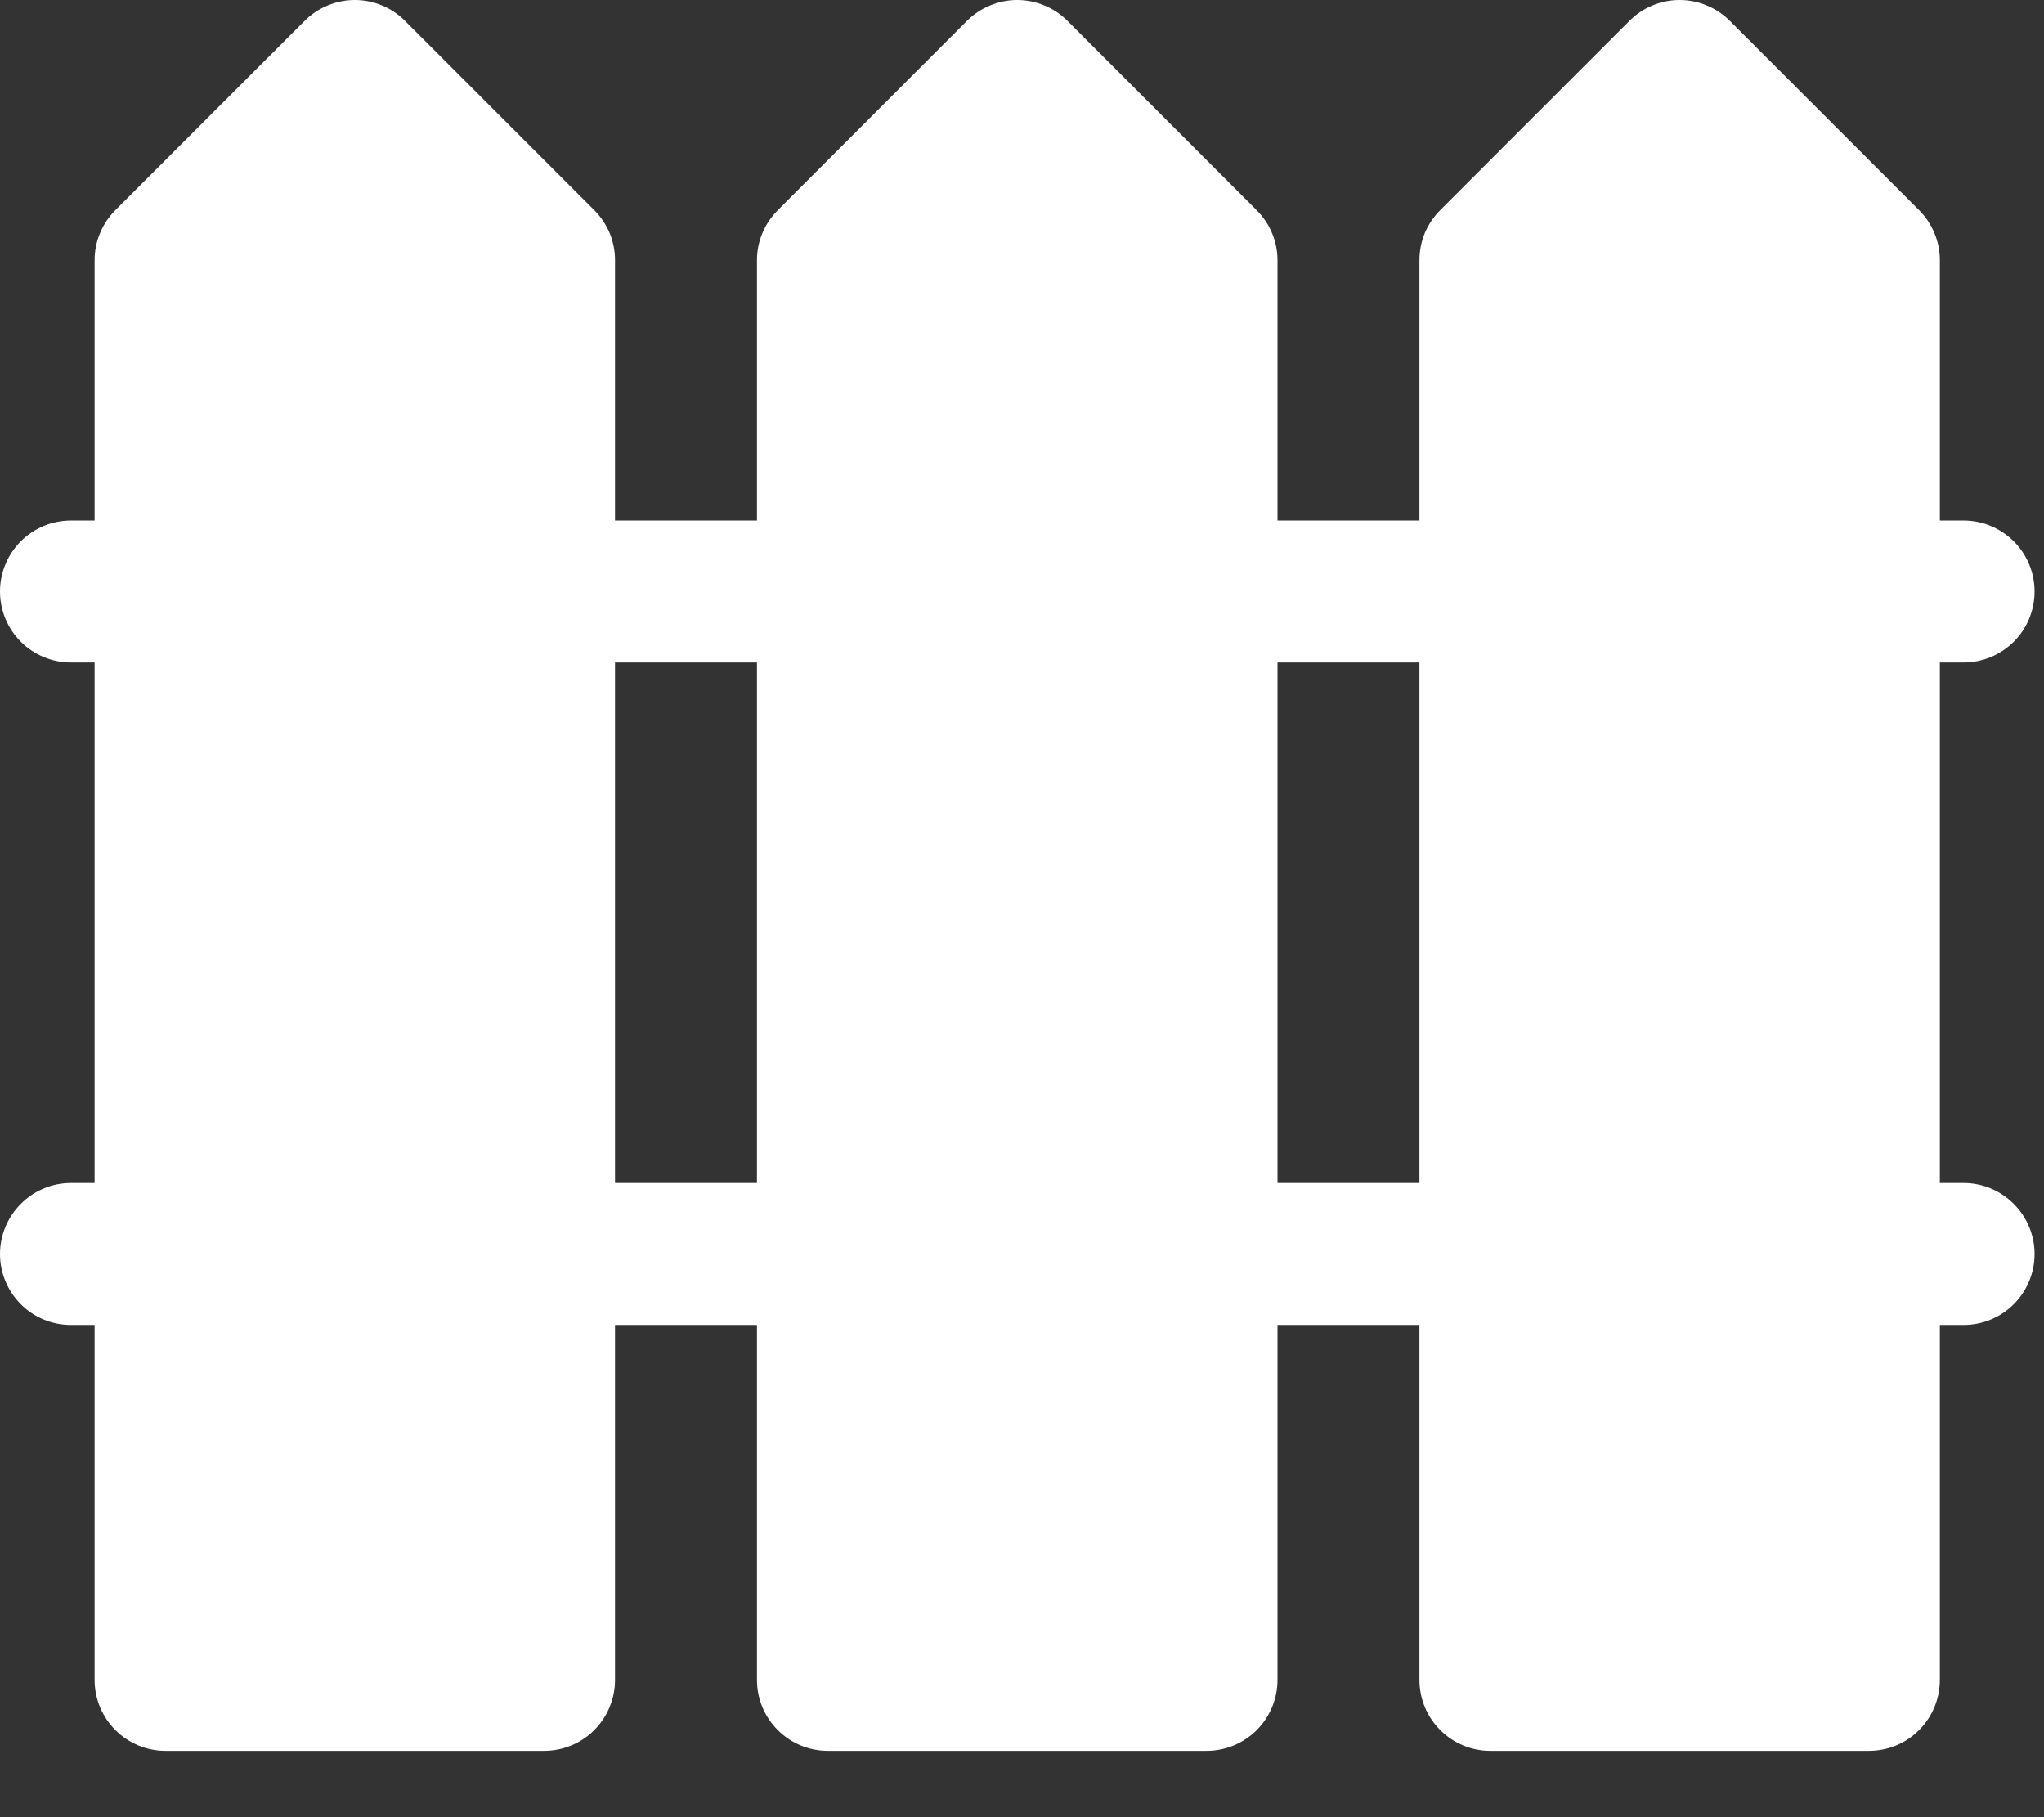 <svg preserveAspectRatio="none" width="100%" height="100%" overflow="visible" style="display: block;" viewBox="0 0 18 16" fill="none" xmlns="http://www.w3.org/2000/svg">
<rect x="0" y="0" width="18" height="16" fill="#333333" stroke="none"/>
<g id="Group">
<path id="Vector" fill-rule="evenodd" clip-rule="evenodd" d="M5.416 2.291C5.416 2.209 5.4 2.128 5.369 2.052C5.337 1.977 5.291 1.908 5.233 1.85L3.566 0.183C3.508 0.125 3.44 0.079 3.364 0.048C3.288 0.016 3.207 0 3.125 0C3.043 0 2.961 0.016 2.886 0.048C2.81 0.079 2.741 0.125 2.683 0.183L1.016 1.85C0.958 1.908 0.912 1.977 0.881 2.052C0.849 2.128 0.833 2.209 0.833 2.291V14.791C0.833 15.136 1.113 15.416 1.458 15.416H4.791C4.957 15.416 5.116 15.351 5.233 15.233C5.35 15.116 5.416 14.957 5.416 14.791V2.291ZM11.25 2.291C11.25 2.209 11.234 2.128 11.202 2.052C11.171 1.977 11.124 1.908 11.066 1.85L9.4 0.183C9.342 0.125 9.273 0.079 9.197 0.048C9.121 0.016 9.04 0 8.958 0C8.876 0 8.795 0.016 8.719 0.048C8.643 0.079 8.574 0.125 8.516 0.183L6.85 1.85C6.792 1.908 6.745 1.977 6.714 2.052C6.682 2.128 6.666 2.209 6.666 2.291V14.791C6.666 15.136 6.946 15.416 7.291 15.416H10.625C10.79 15.416 10.949 15.351 11.067 15.233C11.184 15.116 11.25 14.957 11.25 14.791V2.291ZM17.083 2.291C17.083 2.209 17.067 2.128 17.035 2.052C17.004 1.977 16.958 1.908 16.9 1.85L15.233 0.183C15.175 0.125 15.106 0.079 15.03 0.048C14.955 0.016 14.873 0 14.791 0C14.709 0 14.628 0.016 14.552 0.048C14.476 0.079 14.408 0.125 14.35 0.183L12.683 1.85C12.625 1.908 12.579 1.977 12.547 2.052C12.516 2.128 12.5 2.209 12.5 2.291V14.791C12.5 15.136 12.78 15.416 13.125 15.416H16.458C16.624 15.416 16.783 15.351 16.9 15.233C17.017 15.116 17.083 14.957 17.083 14.791V2.291Z" fill="white"/>
<path id="Vector_2" fill-rule="evenodd" clip-rule="evenodd" d="M17.292 4.583H16.458C16.293 4.583 16.134 4.649 16.016 4.766C15.899 4.883 15.833 5.042 15.833 5.208C15.833 5.374 15.899 5.533 16.016 5.65C16.134 5.767 16.293 5.833 16.458 5.833H17.292C17.457 5.833 17.616 5.767 17.734 5.65C17.851 5.533 17.917 5.374 17.917 5.208C17.917 5.042 17.851 4.883 17.734 4.766C17.616 4.649 17.457 4.583 17.292 4.583ZM13.125 4.583H10.625C10.459 4.583 10.3 4.649 10.183 4.766C10.066 4.883 10 5.042 10 5.208C10 5.374 10.066 5.533 10.183 5.65C10.3 5.767 10.459 5.833 10.625 5.833H13.125C13.291 5.833 13.45 5.767 13.567 5.65C13.684 5.533 13.75 5.374 13.75 5.208C13.75 5.042 13.684 4.883 13.567 4.766C13.45 4.649 13.291 4.583 13.125 4.583ZM7.292 4.583H4.792C4.626 4.583 4.467 4.649 4.35 4.766C4.233 4.883 4.167 5.042 4.167 5.208C4.167 5.374 4.233 5.533 4.35 5.65C4.467 5.767 4.626 5.833 4.792 5.833H7.292C7.457 5.833 7.616 5.767 7.734 5.65C7.851 5.533 7.917 5.374 7.917 5.208C7.917 5.042 7.851 4.883 7.734 4.766C7.616 4.649 7.457 4.583 7.292 4.583ZM1.458 4.583H0.625C0.459 4.583 0.3 4.649 0.183 4.766C0.066 4.883 2.98023e-08 5.042 2.98023e-08 5.208C2.98023e-08 5.374 0.066 5.533 0.183 5.65C0.3 5.767 0.459 5.833 0.625 5.833H1.458C1.624 5.833 1.783 5.767 1.9 5.65C2.017 5.533 2.083 5.374 2.083 5.208C2.083 5.042 2.017 4.883 1.9 4.766C1.783 4.649 1.624 4.583 1.458 4.583ZM17.292 10.416H16.458C16.293 10.416 16.134 10.482 16.016 10.6C15.899 10.717 15.833 10.876 15.833 11.041C15.833 11.207 15.899 11.366 16.016 11.483C16.134 11.601 16.293 11.666 16.458 11.666H17.292C17.457 11.666 17.616 11.601 17.734 11.483C17.851 11.366 17.917 11.207 17.917 11.041C17.917 10.876 17.851 10.717 17.734 10.6C17.616 10.482 17.457 10.416 17.292 10.416ZM13.125 10.416H10.625C10.459 10.416 10.3 10.482 10.183 10.6C10.066 10.717 10 10.876 10 11.041C10 11.207 10.066 11.366 10.183 11.483C10.3 11.601 10.459 11.666 10.625 11.666H13.125C13.291 11.666 13.45 11.601 13.567 11.483C13.684 11.366 13.75 11.207 13.75 11.041C13.75 10.876 13.684 10.717 13.567 10.6C13.45 10.482 13.291 10.416 13.125 10.416ZM7.292 10.416H4.792C4.626 10.416 4.467 10.482 4.35 10.6C4.233 10.717 4.167 10.876 4.167 11.041C4.167 11.207 4.233 11.366 4.35 11.483C4.467 11.601 4.626 11.666 4.792 11.666H7.292C7.457 11.666 7.616 11.601 7.734 11.483C7.851 11.366 7.917 11.207 7.917 11.041C7.917 10.876 7.851 10.717 7.734 10.6C7.616 10.482 7.457 10.416 7.292 10.416ZM1.458 10.416H0.625C0.459 10.416 0.3 10.482 0.183 10.6C0.066 10.717 2.98023e-08 10.876 2.98023e-08 11.041C2.98023e-08 11.207 0.066 11.366 0.183 11.483C0.3 11.601 0.459 11.666 0.625 11.666H1.458C1.624 11.666 1.783 11.601 1.9 11.483C2.017 11.366 2.083 11.207 2.083 11.041C2.083 10.876 2.017 10.717 1.9 10.6C1.783 10.482 1.624 10.416 1.458 10.416Z" fill="white"/>
</g>
</svg>

